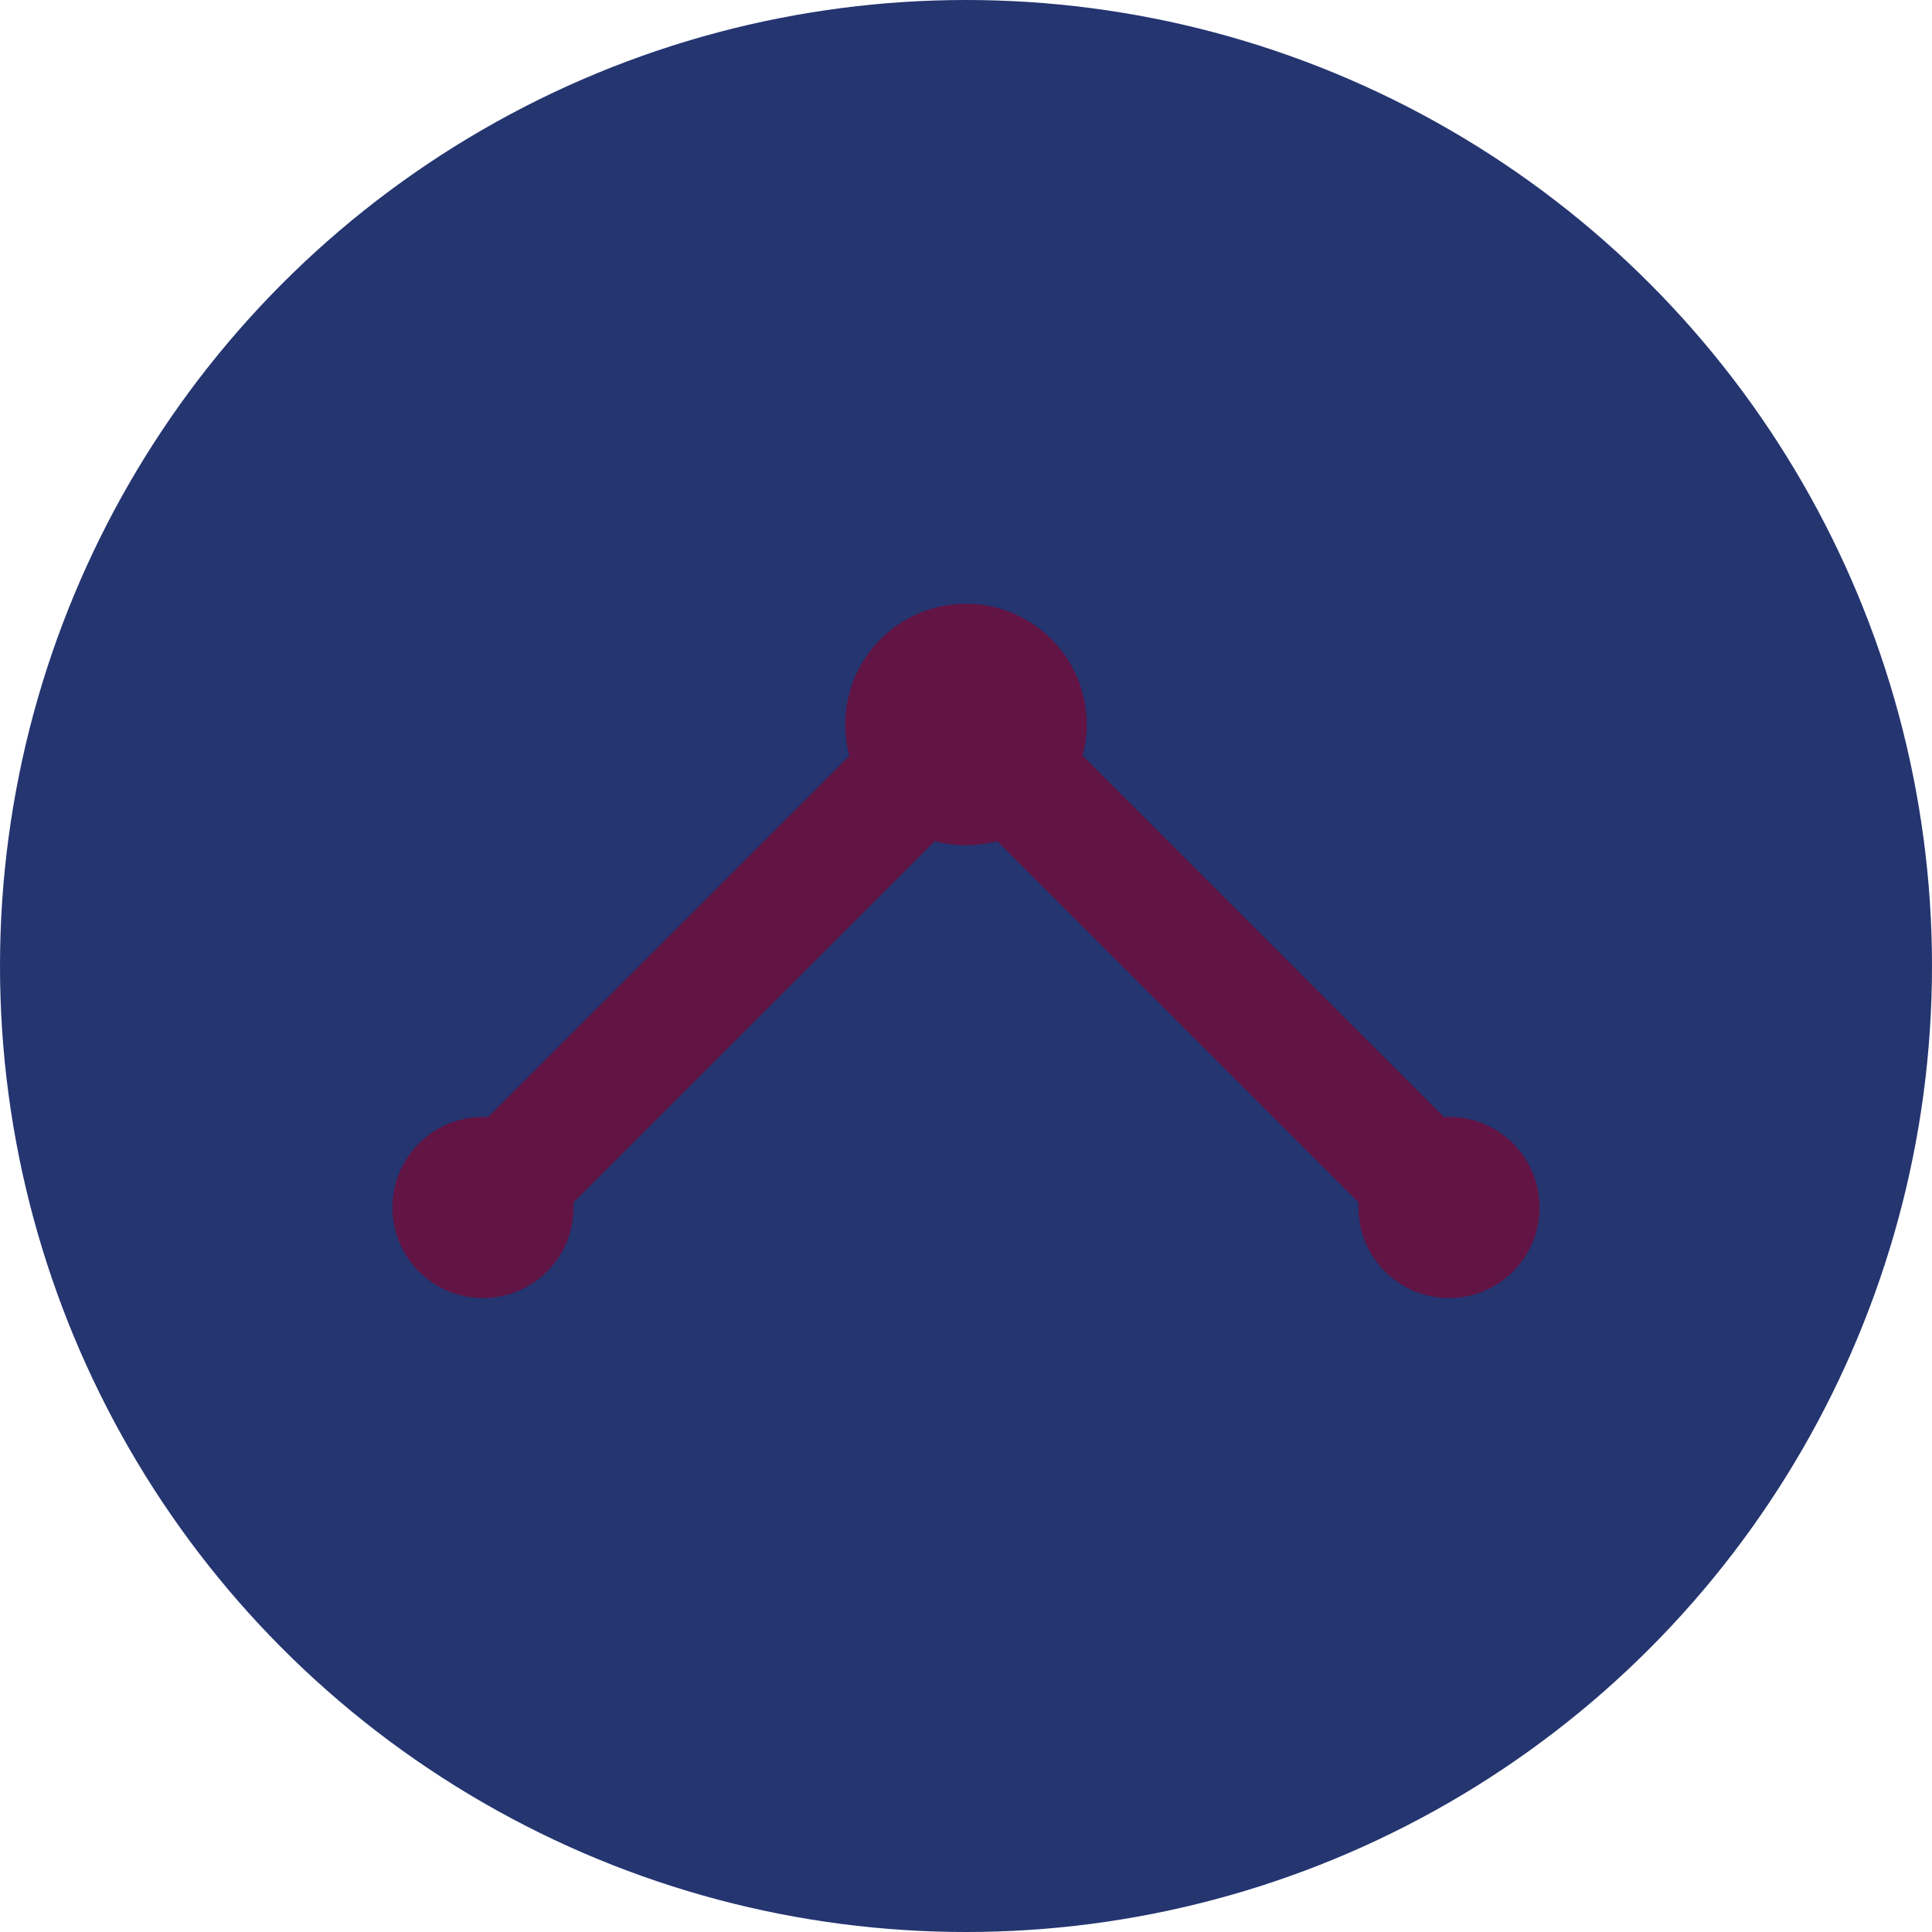 <svg width="32" height="32" viewBox="0 0 32 32" fill="none" xmlns="http://www.w3.org/2000/svg">
  <!-- Background circle -->
  <circle cx="16" cy="16" r="16" fill="#243570"/>
  
  <!-- Simple geometric design representing growth/investment -->
  <path d="M8 20 L16 12 L24 20" stroke="#621444" stroke-width="2" stroke-linecap="round" stroke-linejoin="round"/>
  <circle cx="16" cy="12" r="2" fill="#621444"/>
  <circle cx="8" cy="20" r="1.5" fill="#621444"/>
  <circle cx="24" cy="20" r="1.5" fill="#621444"/>
</svg>
